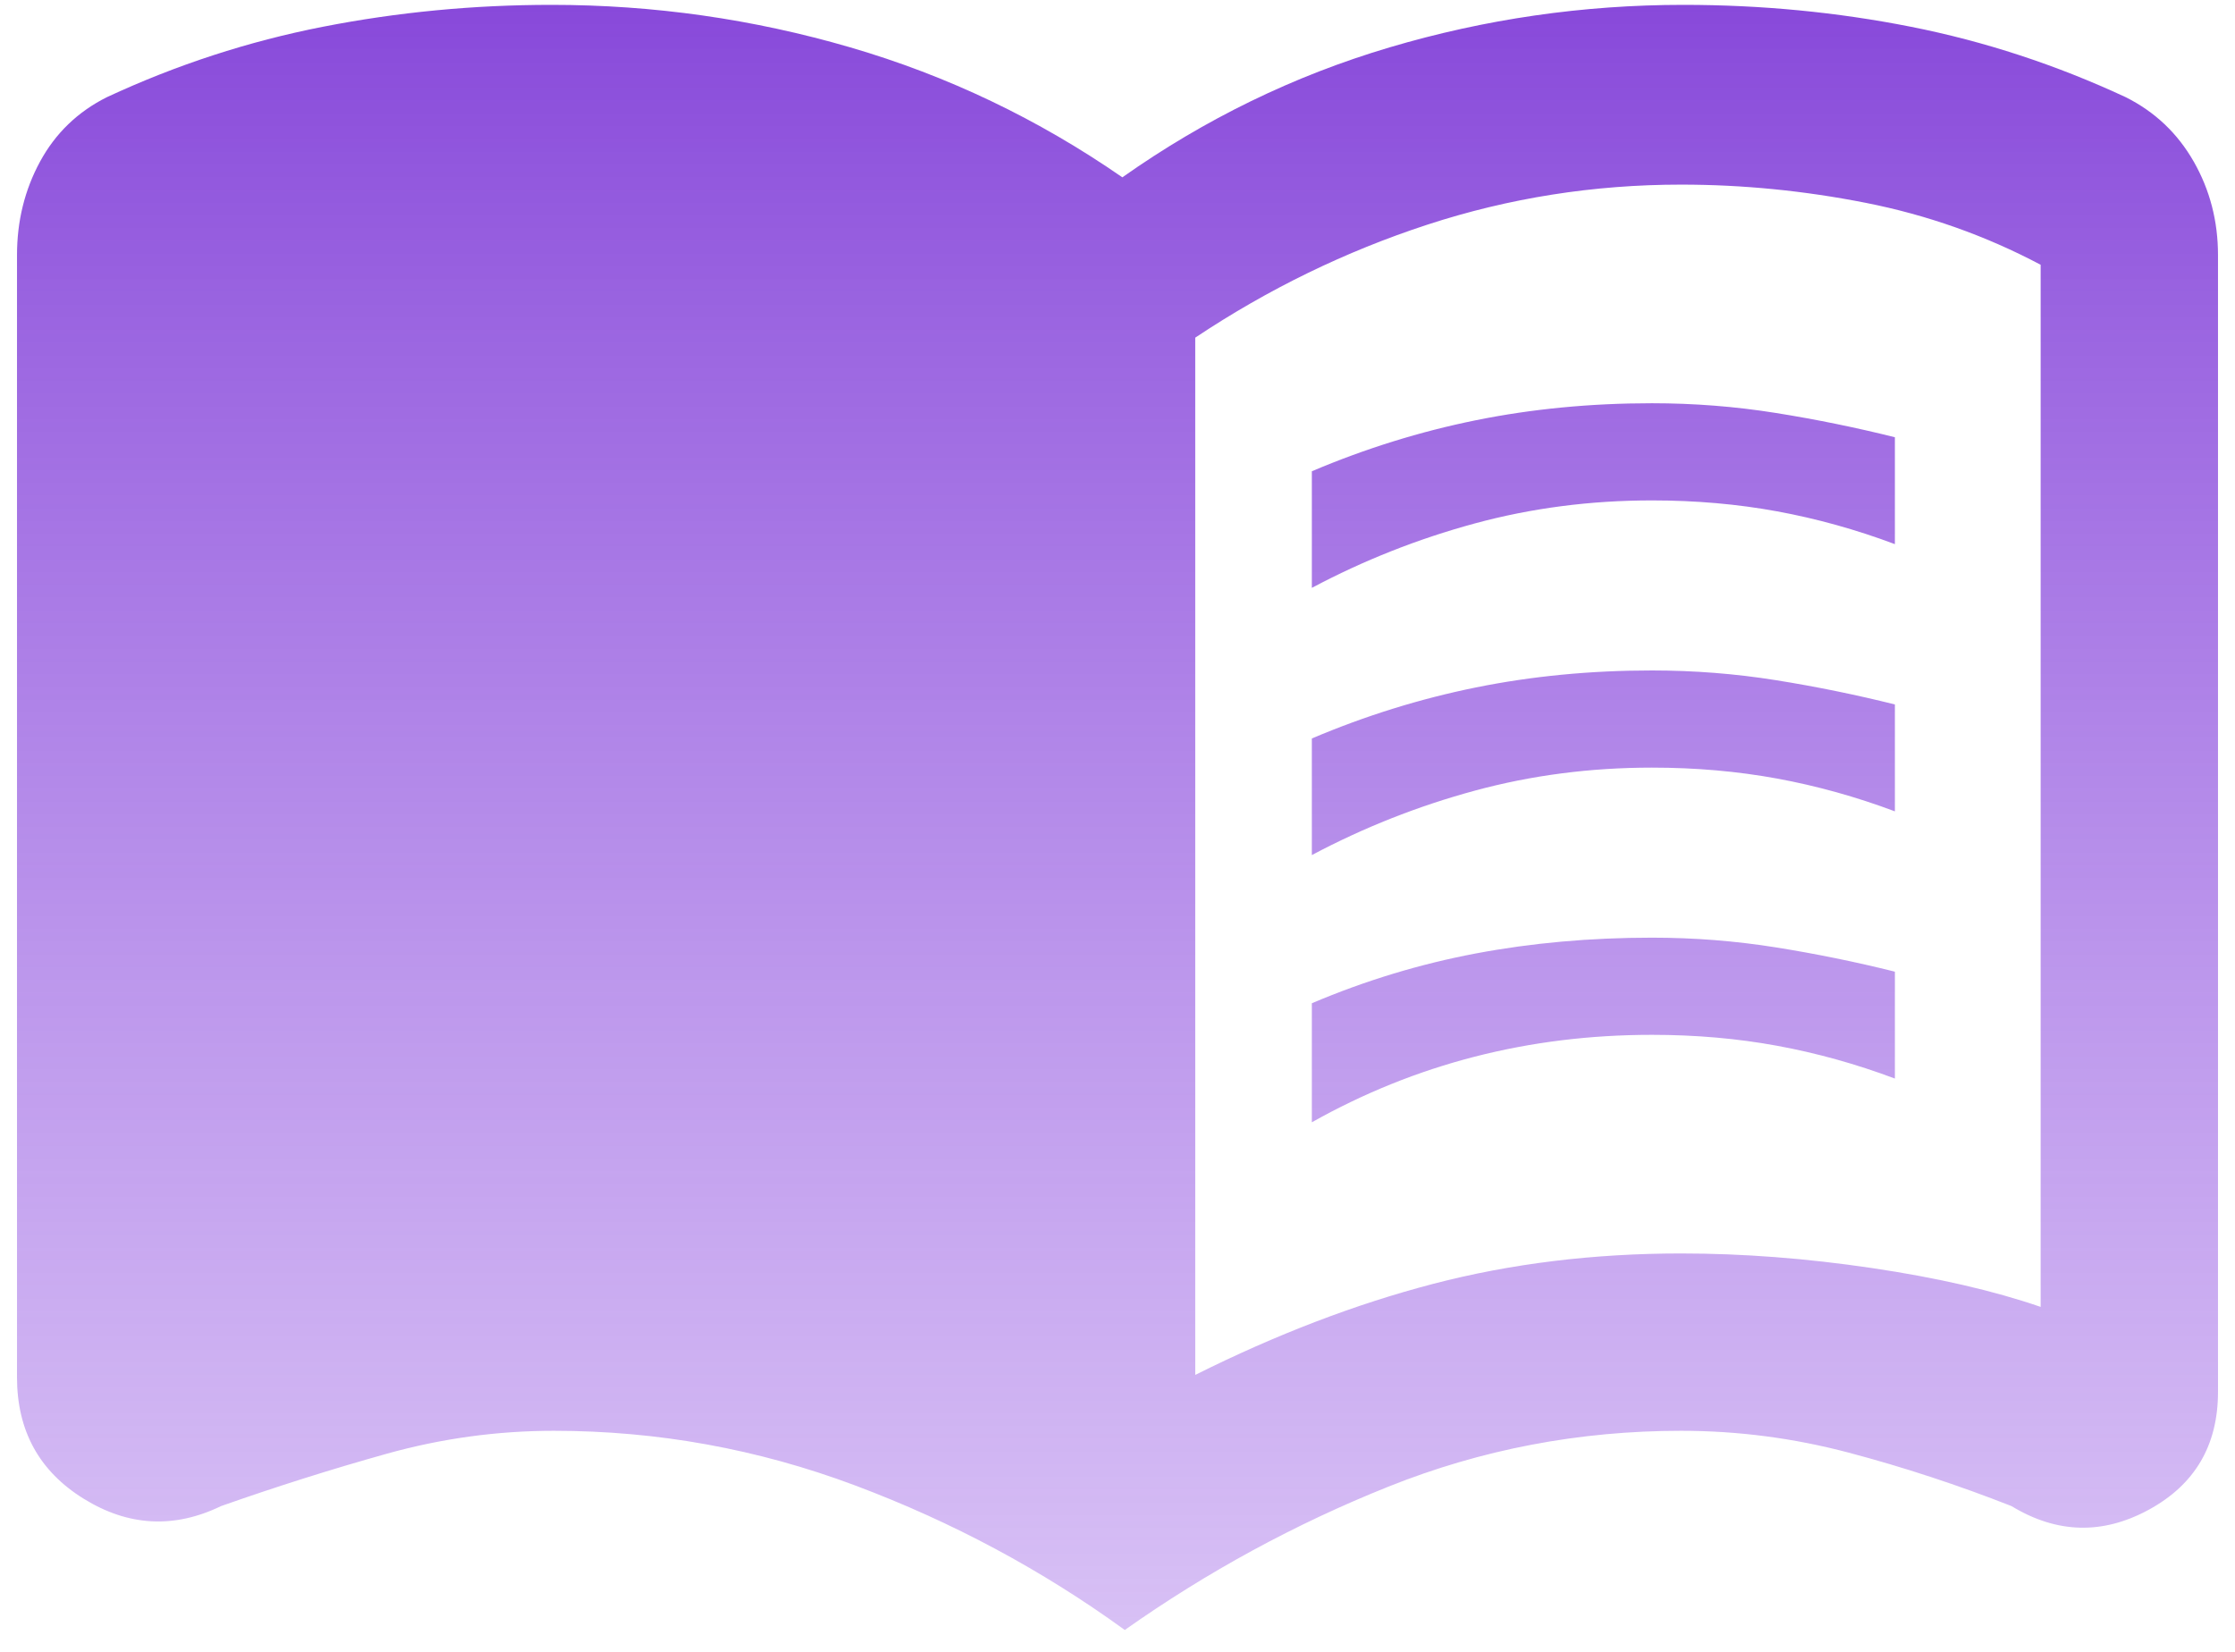 <svg width="46" height="34" viewBox="0 0 46 34" fill="none" xmlns="http://www.w3.org/2000/svg">
<path d="M27 12.1V9.7C28.1 9.233 29.225 8.883 30.375 8.65C31.525 8.417 32.733 8.3 34 8.3C34.867 8.3 35.717 8.367 36.55 8.5C37.383 8.633 38.2 8.8 39 9V11.2C38.2 10.9 37.392 10.675 36.575 10.525C35.758 10.375 34.9 10.3 34 10.3C32.733 10.3 31.517 10.458 30.35 10.775C29.183 11.092 28.067 11.533 27 12.1ZM27 23.1V20.65C28.1 20.183 29.225 19.842 30.375 19.625C31.525 19.408 32.733 19.3 34 19.3C34.867 19.3 35.717 19.367 36.55 19.5C37.383 19.633 38.2 19.8 39 20V22.2C38.2 21.9 37.392 21.675 36.575 21.525C35.758 21.375 34.9 21.3 34 21.3C32.733 21.3 31.517 21.45 30.35 21.75C29.183 22.05 28.067 22.5 27 23.1ZM27 17.6V15.2C28.1 14.733 29.225 14.383 30.375 14.15C31.525 13.917 32.733 13.8 34 13.8C34.867 13.8 35.717 13.867 36.55 14C37.383 14.133 38.2 14.3 39 14.5V16.7C38.2 16.4 37.392 16.175 36.575 16.025C35.758 15.875 34.9 15.8 34 15.8C32.733 15.8 31.517 15.958 30.35 16.275C29.183 16.592 28.067 17.033 27 17.6ZM24.6 28.3C26.267 27.467 27.9 26.842 29.5 26.425C31.1 26.008 32.8 25.8 34.6 25.8C35.867 25.8 37.175 25.9 38.525 26.1C39.875 26.3 41.033 26.567 42 26.9V5.45C40.867 4.85 39.667 4.425 38.4 4.175C37.133 3.925 35.867 3.8 34.6 3.8C32.8 3.8 31.058 4.075 29.375 4.625C27.692 5.175 26.1 5.95 24.6 6.95V28.3ZM23.15 33.55C21.45 32.317 19.6 31.325 17.6 30.575C15.6 29.825 13.533 29.45 11.4 29.45C10.233 29.45 9.083 29.608 7.95 29.925C6.817 30.242 5.683 30.6 4.55 31C3.583 31.467 2.642 31.417 1.725 30.85C0.808 30.283 0.35 29.45 0.35 28.35V5.25C0.35 4.55 0.508 3.908 0.825 3.325C1.142 2.742 1.6 2.3 2.2 2C3.633 1.333 5.117 0.85 6.65 0.55C8.183 0.25 9.75 0.1 11.35 0.1C13.45 0.1 15.5 0.392 17.5 0.975C19.5 1.558 21.367 2.45 23.1 3.65C24.8 2.45 26.633 1.558 28.6 0.975C30.567 0.392 32.583 0.1 34.65 0.1C36.25 0.1 37.808 0.25 39.325 0.55C40.842 0.85 42.317 1.333 43.75 2C44.35 2.3 44.817 2.742 45.15 3.325C45.483 3.908 45.65 4.55 45.65 5.25V28.65C45.65 29.75 45.175 30.558 44.225 31.075C43.275 31.592 42.333 31.567 41.4 31C40.3 30.567 39.183 30.2 38.05 29.9C36.917 29.6 35.767 29.45 34.6 29.45C32.5 29.45 30.492 29.833 28.575 30.6C26.658 31.367 24.85 32.35 23.15 33.55Z" fill="url(#paint0_linear_10_266)"/>
<defs>
<linearGradient id="paint0_linear_10_266" x1="23" y1="0.1" x2="23" y2="33.55" gradientUnits="userSpaceOnUse">
<stop stop-color="#8849DA"/>
<stop offset="1" stop-color="#B081EB" stop-opacity="0.5"/>
</linearGradient>
</defs>
</svg>
